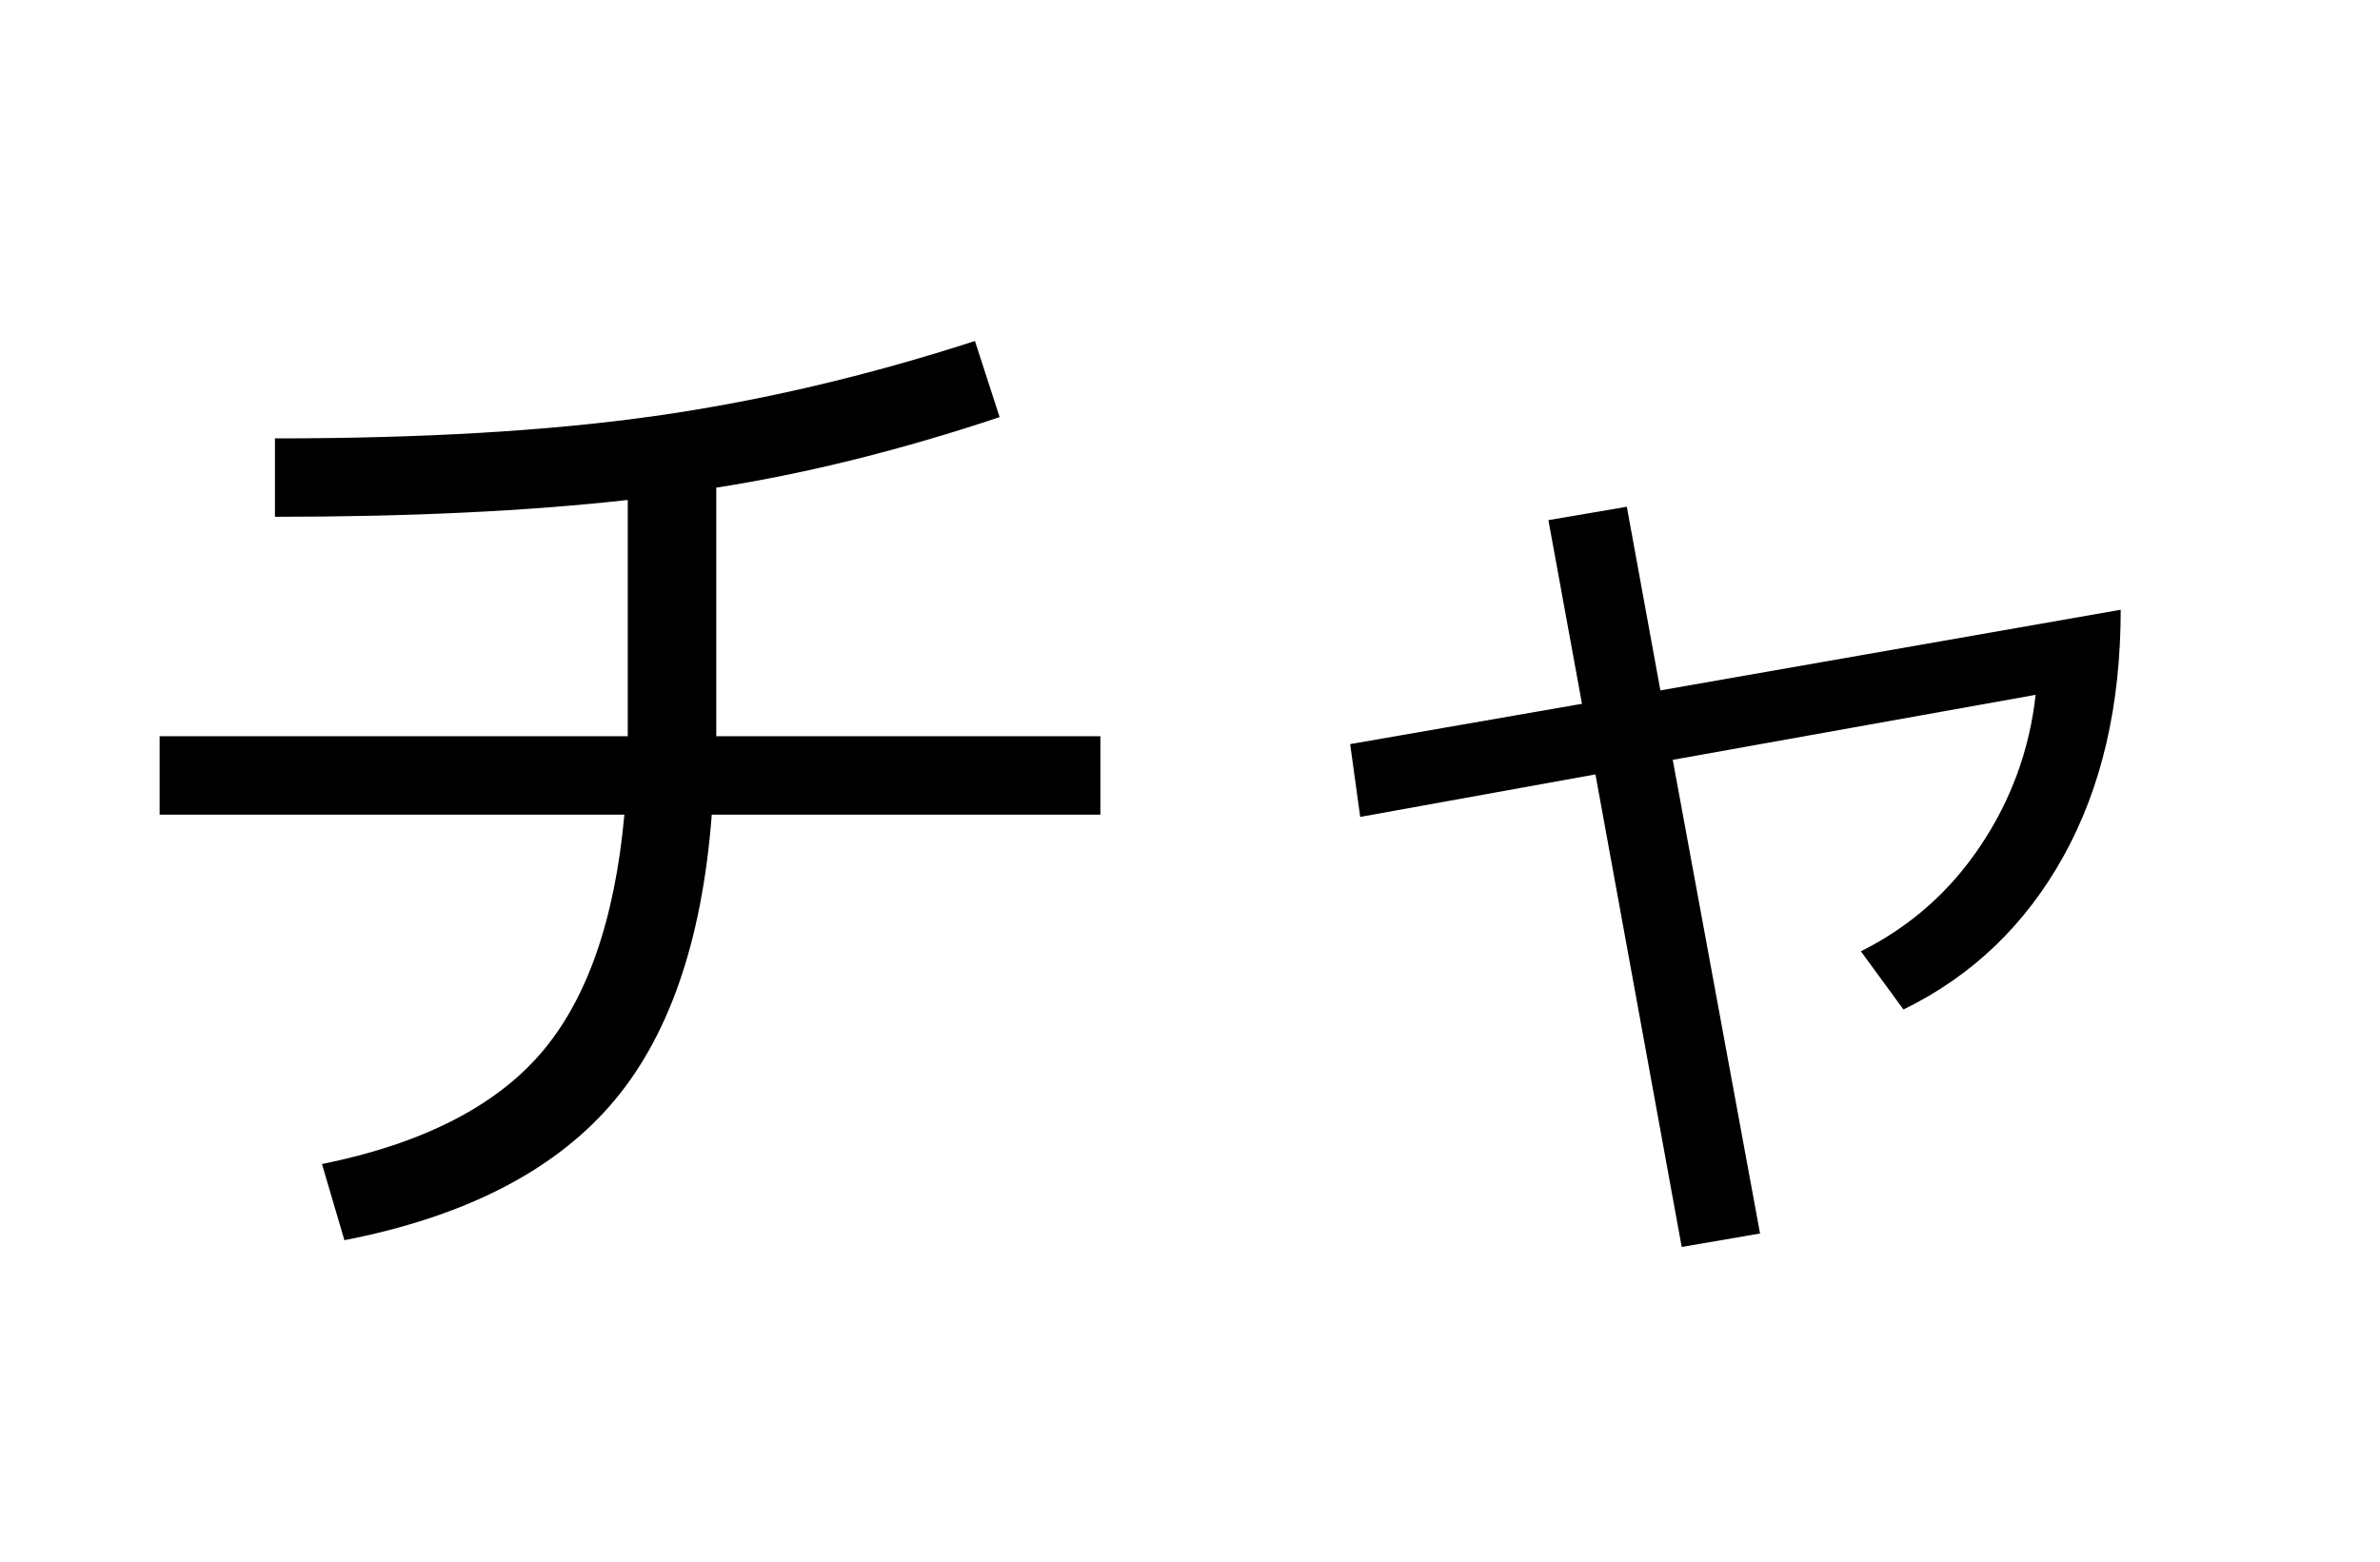 <?xml version="1.0" encoding="UTF-8"?>
<svg xmlns="http://www.w3.org/2000/svg" xmlns:xlink="http://www.w3.org/1999/xlink" width="544pt" height="357pt" viewBox="0 0 544 357" version="1.1">
<defs>
<g>
<symbol overflow="visible" id="glyph0-0">
<path style="stroke:none;" d="M 8.453 0 L 8.453 -170.5 L 93.703 -170.5 L 93.703 0 Z M 16.891 -8.453 L 85.25 -8.453 L 85.25 -162.047 L 16.891 -162.047 Z M 16.891 -8.453 "/>
</symbol>
<symbol overflow="visible" id="glyph0-1">
<path style="stroke:none;" d="M 20.484 -85.766 L 20.484 -103.688 L 127.484 -103.688 L 127.484 -157.703 C 104.441 -155.141 77.562 -153.859 46.844 -153.859 L 46.844 -171.781 C 80.633 -171.781 109.562 -173.484 133.625 -176.891 C 157.695 -180.305 182.102 -186.023 206.844 -194.047 L 212.484 -176.641 C 189.953 -169.129 168.363 -163.754 147.719 -160.516 L 147.719 -103.688 L 235.516 -103.688 L 235.516 -85.766 L 146.688 -85.766 C 144.469 -56.578 136.703 -34.391 123.391 -19.203 C 110.078 -4.016 89.852 6.223 62.719 11.516 L 57.594 -5.891 C 80.289 -10.492 96.93 -18.895 107.516 -31.094 C 118.098 -43.301 124.5 -61.523 126.719 -85.766 Z M 20.484 -85.766 "/>
</symbol>
<symbol overflow="visible" id="glyph0-2">
<path style="stroke:none;" d="M 81.922 -153.094 L 99.844 -156.156 L 107.516 -114.172 L 212.734 -132.609 C 212.734 -110.766 208.379 -91.988 199.672 -76.281 C 190.973 -60.582 178.773 -48.895 163.078 -41.219 L 153.344 -54.531 C 164.602 -60.156 173.734 -68.219 180.734 -78.719 C 187.734 -89.219 191.914 -100.695 193.281 -113.156 L 110.344 -98.297 L 130.297 9.984 L 112.391 13.062 L 92.672 -94.969 L 38.906 -85.25 L 36.609 -101.891 L 89.594 -111.109 Z M 81.922 -153.094 "/>
</symbol>
</g>
</defs>
<g id="surface1">
<rect x="0" y="0" width="544" height="357" style="fill:rgb(100%,100%,100%);fill-opacity:1;stroke:none;"/>
<g style="fill:rgb(0%,0%,0%);fill-opacity:1;">
  <use xlink:href="#glyph0-1" x="16" y="272"/>
  <use xlink:href="#glyph0-2" x="272" y="272"/>
</g>
</g>
</svg>

